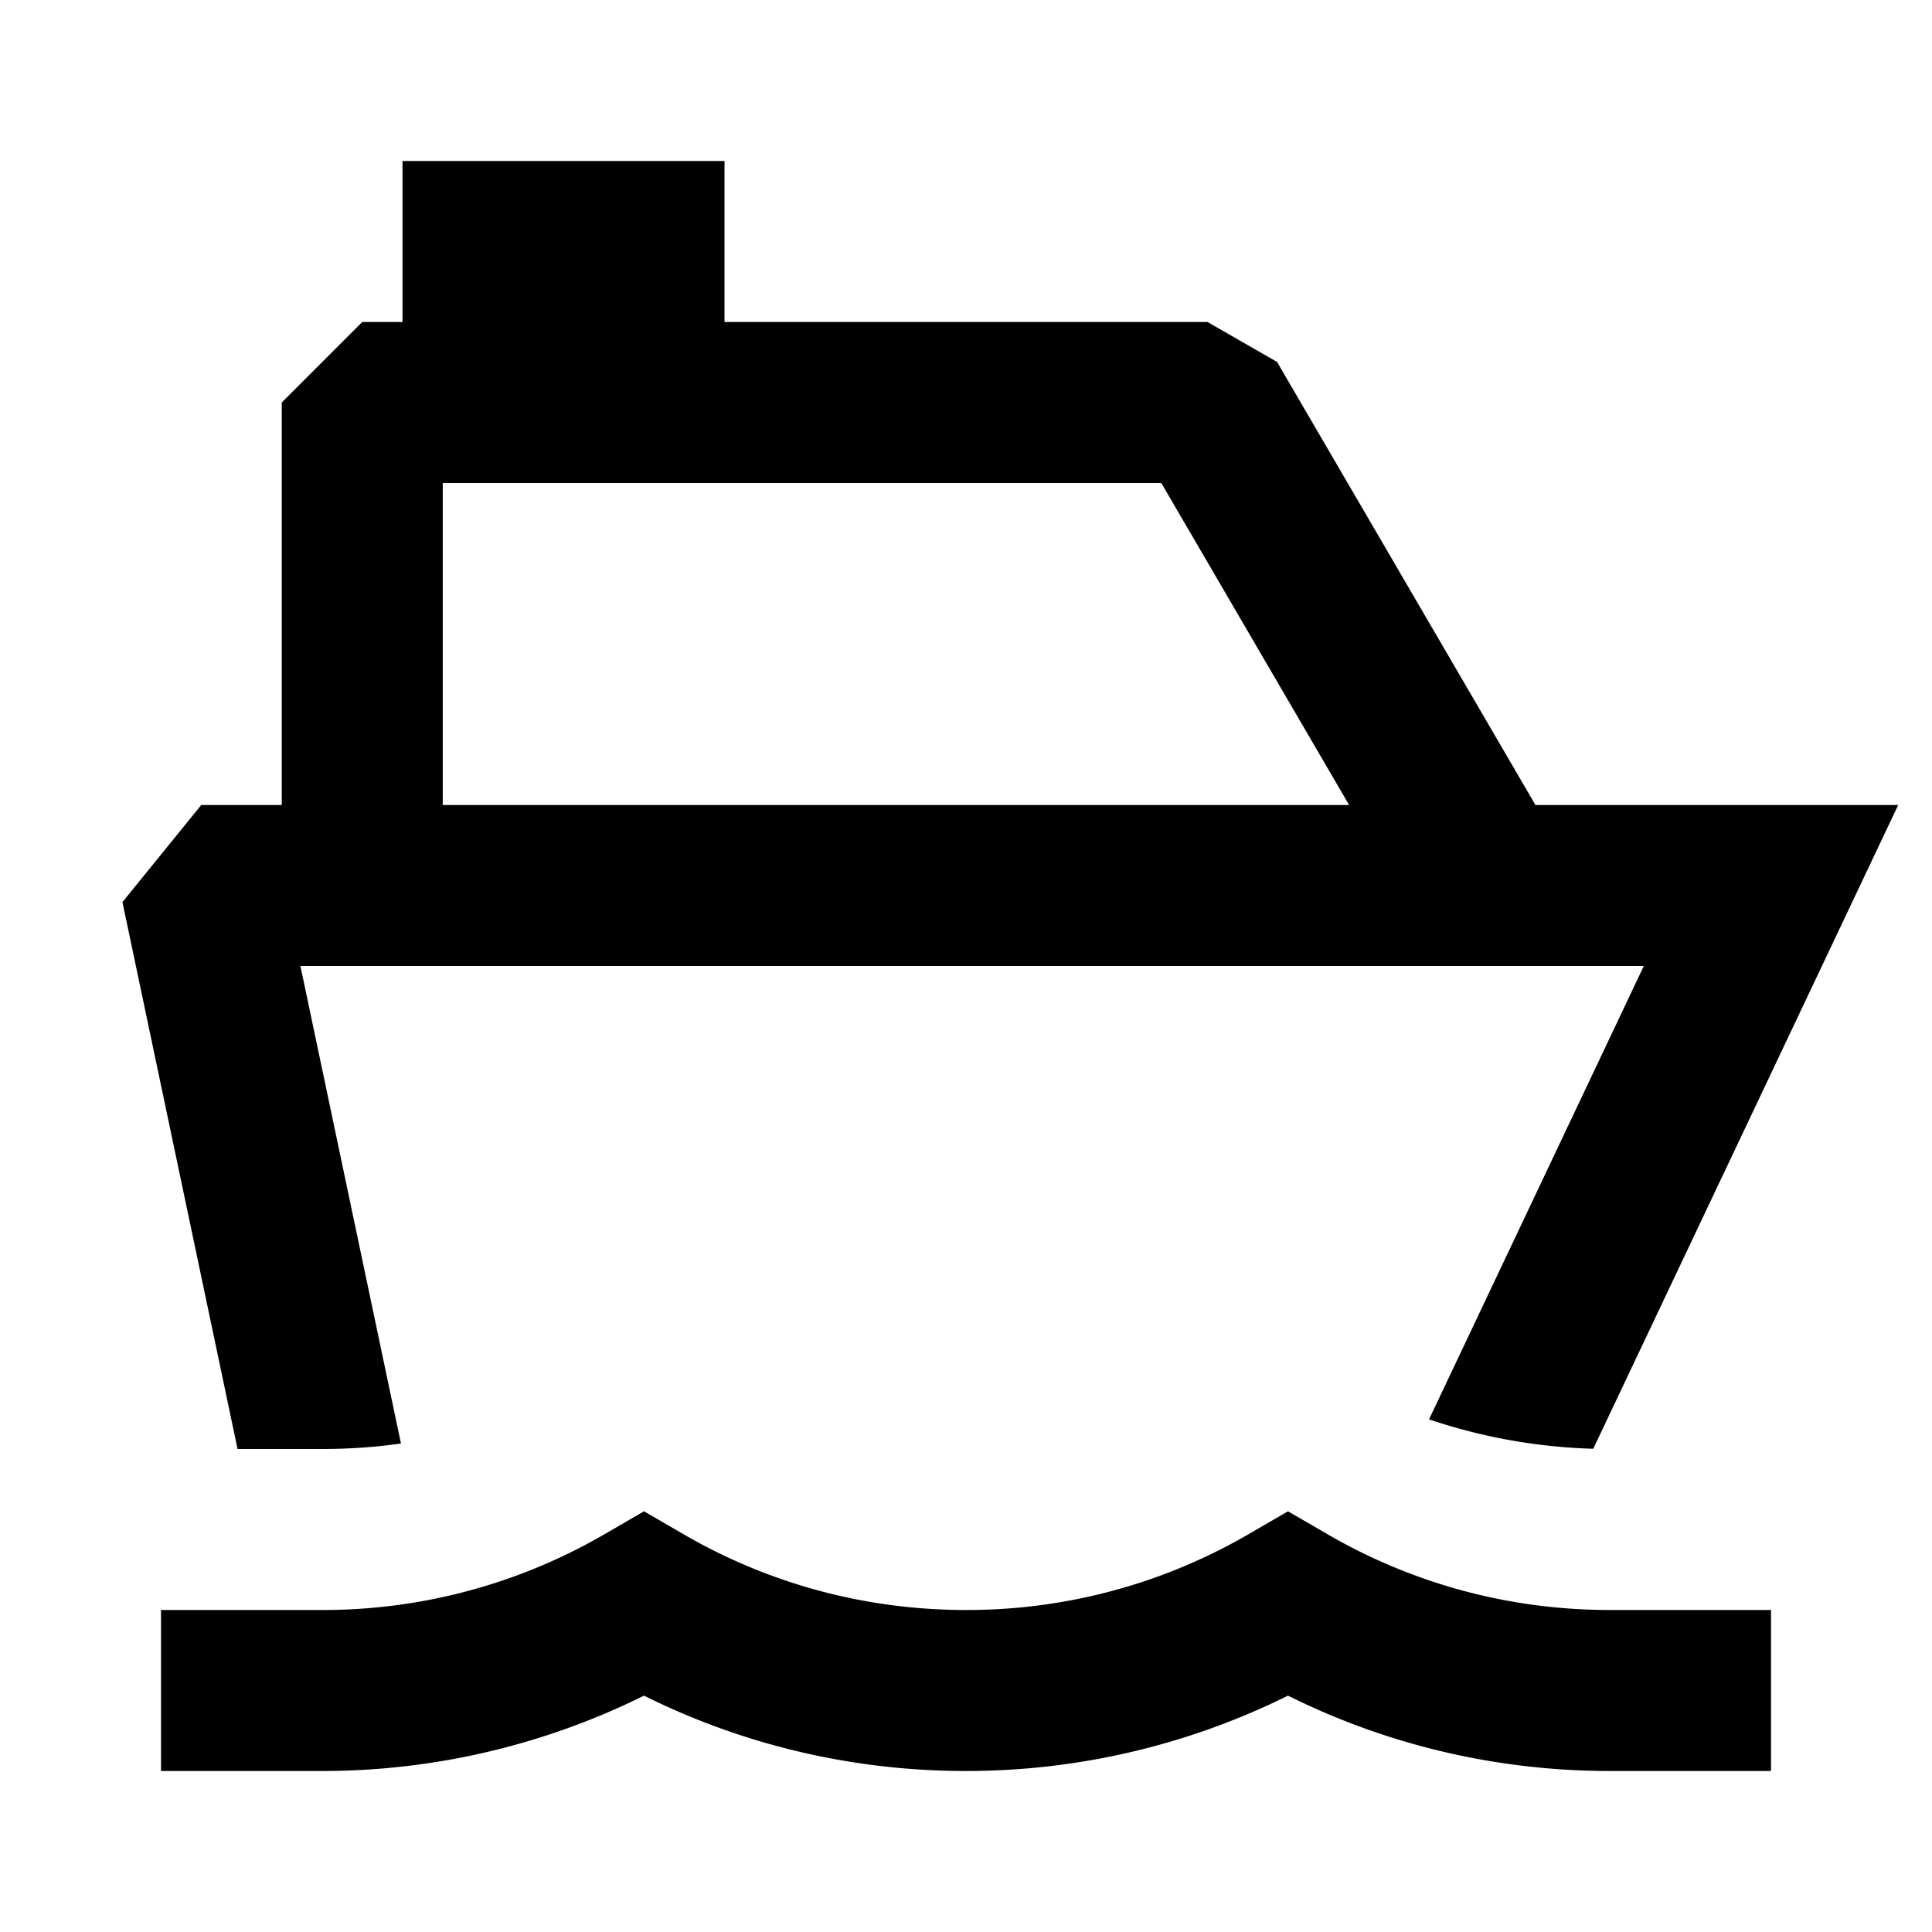 <svg xmlns="http://www.w3.org/2000/svg" width="24" height="24" fill="none">
  <path
    fill="currentColor"
    d="M9 2H5v2h-.5l-1 1v5h-1l-.979 1.206L2.951 18H4q.5 0 .981-.068L3.732 12H20.42l-2.668 5.632a7 7 0 0 0 2.04.365L23.58 10h-4.506l-3.21-5.504L15 4H9zm5.426 4 2.333 4H5.5V6zM16.5 19.064l-.5-.29-.5.29A6.96 6.96 0 0 1 12 20c-1.277 0-2.47-.34-3.5-.936l-.5-.29-.5.29A6.96 6.96 0 0 1 4 20H2v2h2a9 9 0 0 0 4-.936c1.206.6 2.565.936 4 .936a9 9 0 0 0 4-.936c1.206.6 2.565.936 4 .936h2v-2h-2c-1.277 0-2.47-.34-3.5-.936"
  />
</svg>
